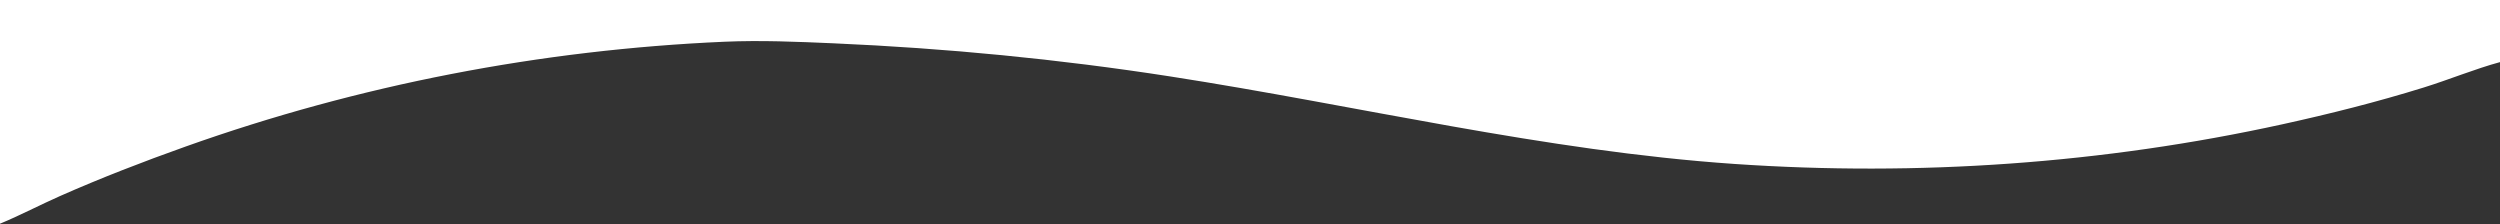 <?xml version="1.0" standalone="yes"?>
<svg xmlns="http://www.w3.org/2000/svg" width="1470" height="132">
<rect width="100%" height="100%" fill="#333333" stroke="none"/>
<path fill="white" stroke="white" d="M0 0L0 131C11.826 126.076 23.266 120.045 35 114.86C59.232 104.154 84.047 94.573 109 85.692C210.956 49.406 318.074 28.765 426 24.039C447.276 23.108 468.794 24.032 490 24.961C556.473 27.871 622.109 34.205 688 44.424C798.574 61.574 908.157 88.251 1020 95.91C1127.5 103.272 1236.51 95.746 1342 72.576C1369.92 66.444 1397.7 59.458 1425 50.974C1440.05 46.299 1454.83 40.141 1470 36L1470 0L0 0z"/>
</svg>
